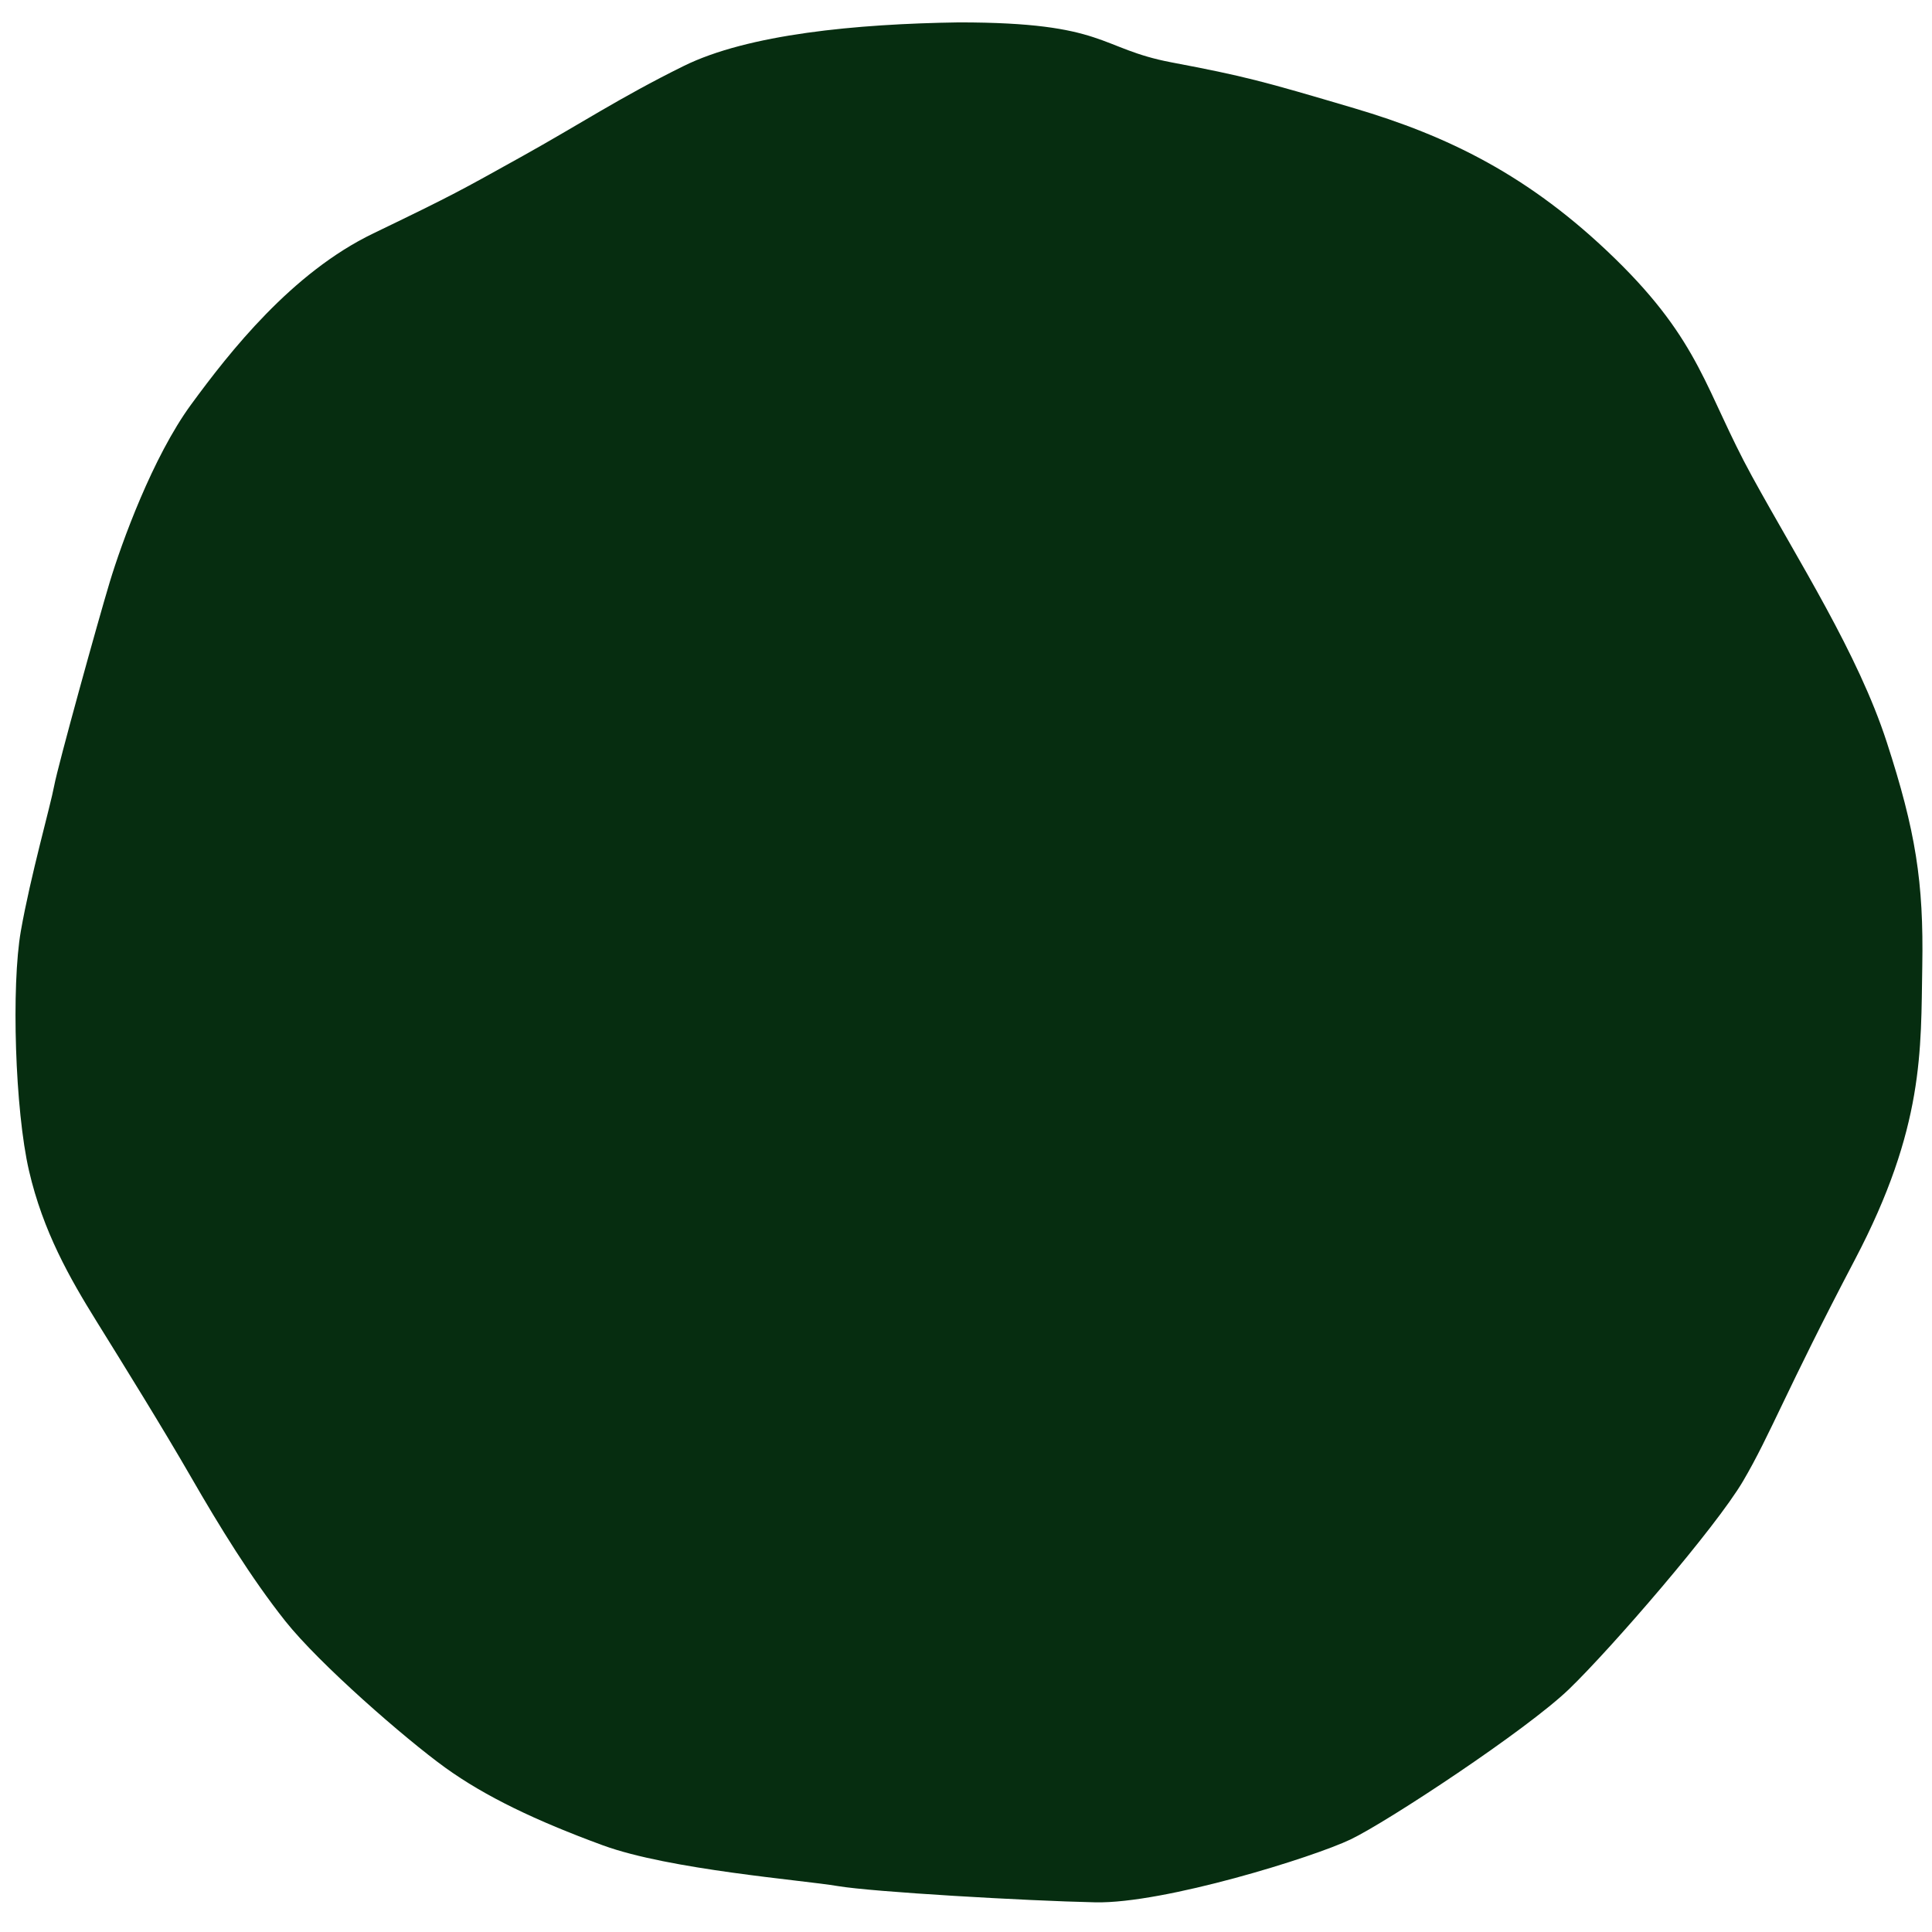 <svg id="eKuCmRWBTkF1" xmlns="http://www.w3.org/2000/svg" xmlns:xlink="http://www.w3.org/1999/xlink" viewBox="0 0 10000 10000" shape-rendering="geometricPrecision" text-rendering="geometricPrecision"><path d="M4963.709,115.878c-532.708,7.665-1092.242,61.319-1425.664,226.113s-532.708,298.929-843.134,471.389-341.086,191.621-762.653,394.74-743.491,613.189-942.778,885.291-360.248,716.664-421.567,919.783-268.27,950.442-287.432,1053.918-122.638,467.556-172.459,751.156-30.659,927.448,42.157,1241.707s210.784,555.702,348.751,777.983s344.919,555.702,490.551,808.643s310.427,521.21,486.718,743.491s620.853,609.356,827.805,758.821s471.389,275.935,816.307,402.405s1034.756,180.124,1214.88,210.784s977.269,76.649,1333.685,84.313s1130.567-233.778,1322.188-325.756s912.118-567.199,1130.567-777.983s758.821-835.47,900.621-1076.913s218.448-459.891,578.697-1145.896s341.086-1083.502,348.751-1519.021-34.492-699.956-183.957-1159.847-456.059-935.113-697.502-1375.842-264.438-693.67-708.999-1126.734-869.961-636.183-1349.015-777.983-567.199-165.628-946.61-237.611-333.421-206.951-1099.907-206.951Z" transform="translate(0 0)" fill="#062d10" stroke-width="20"/></svg>
